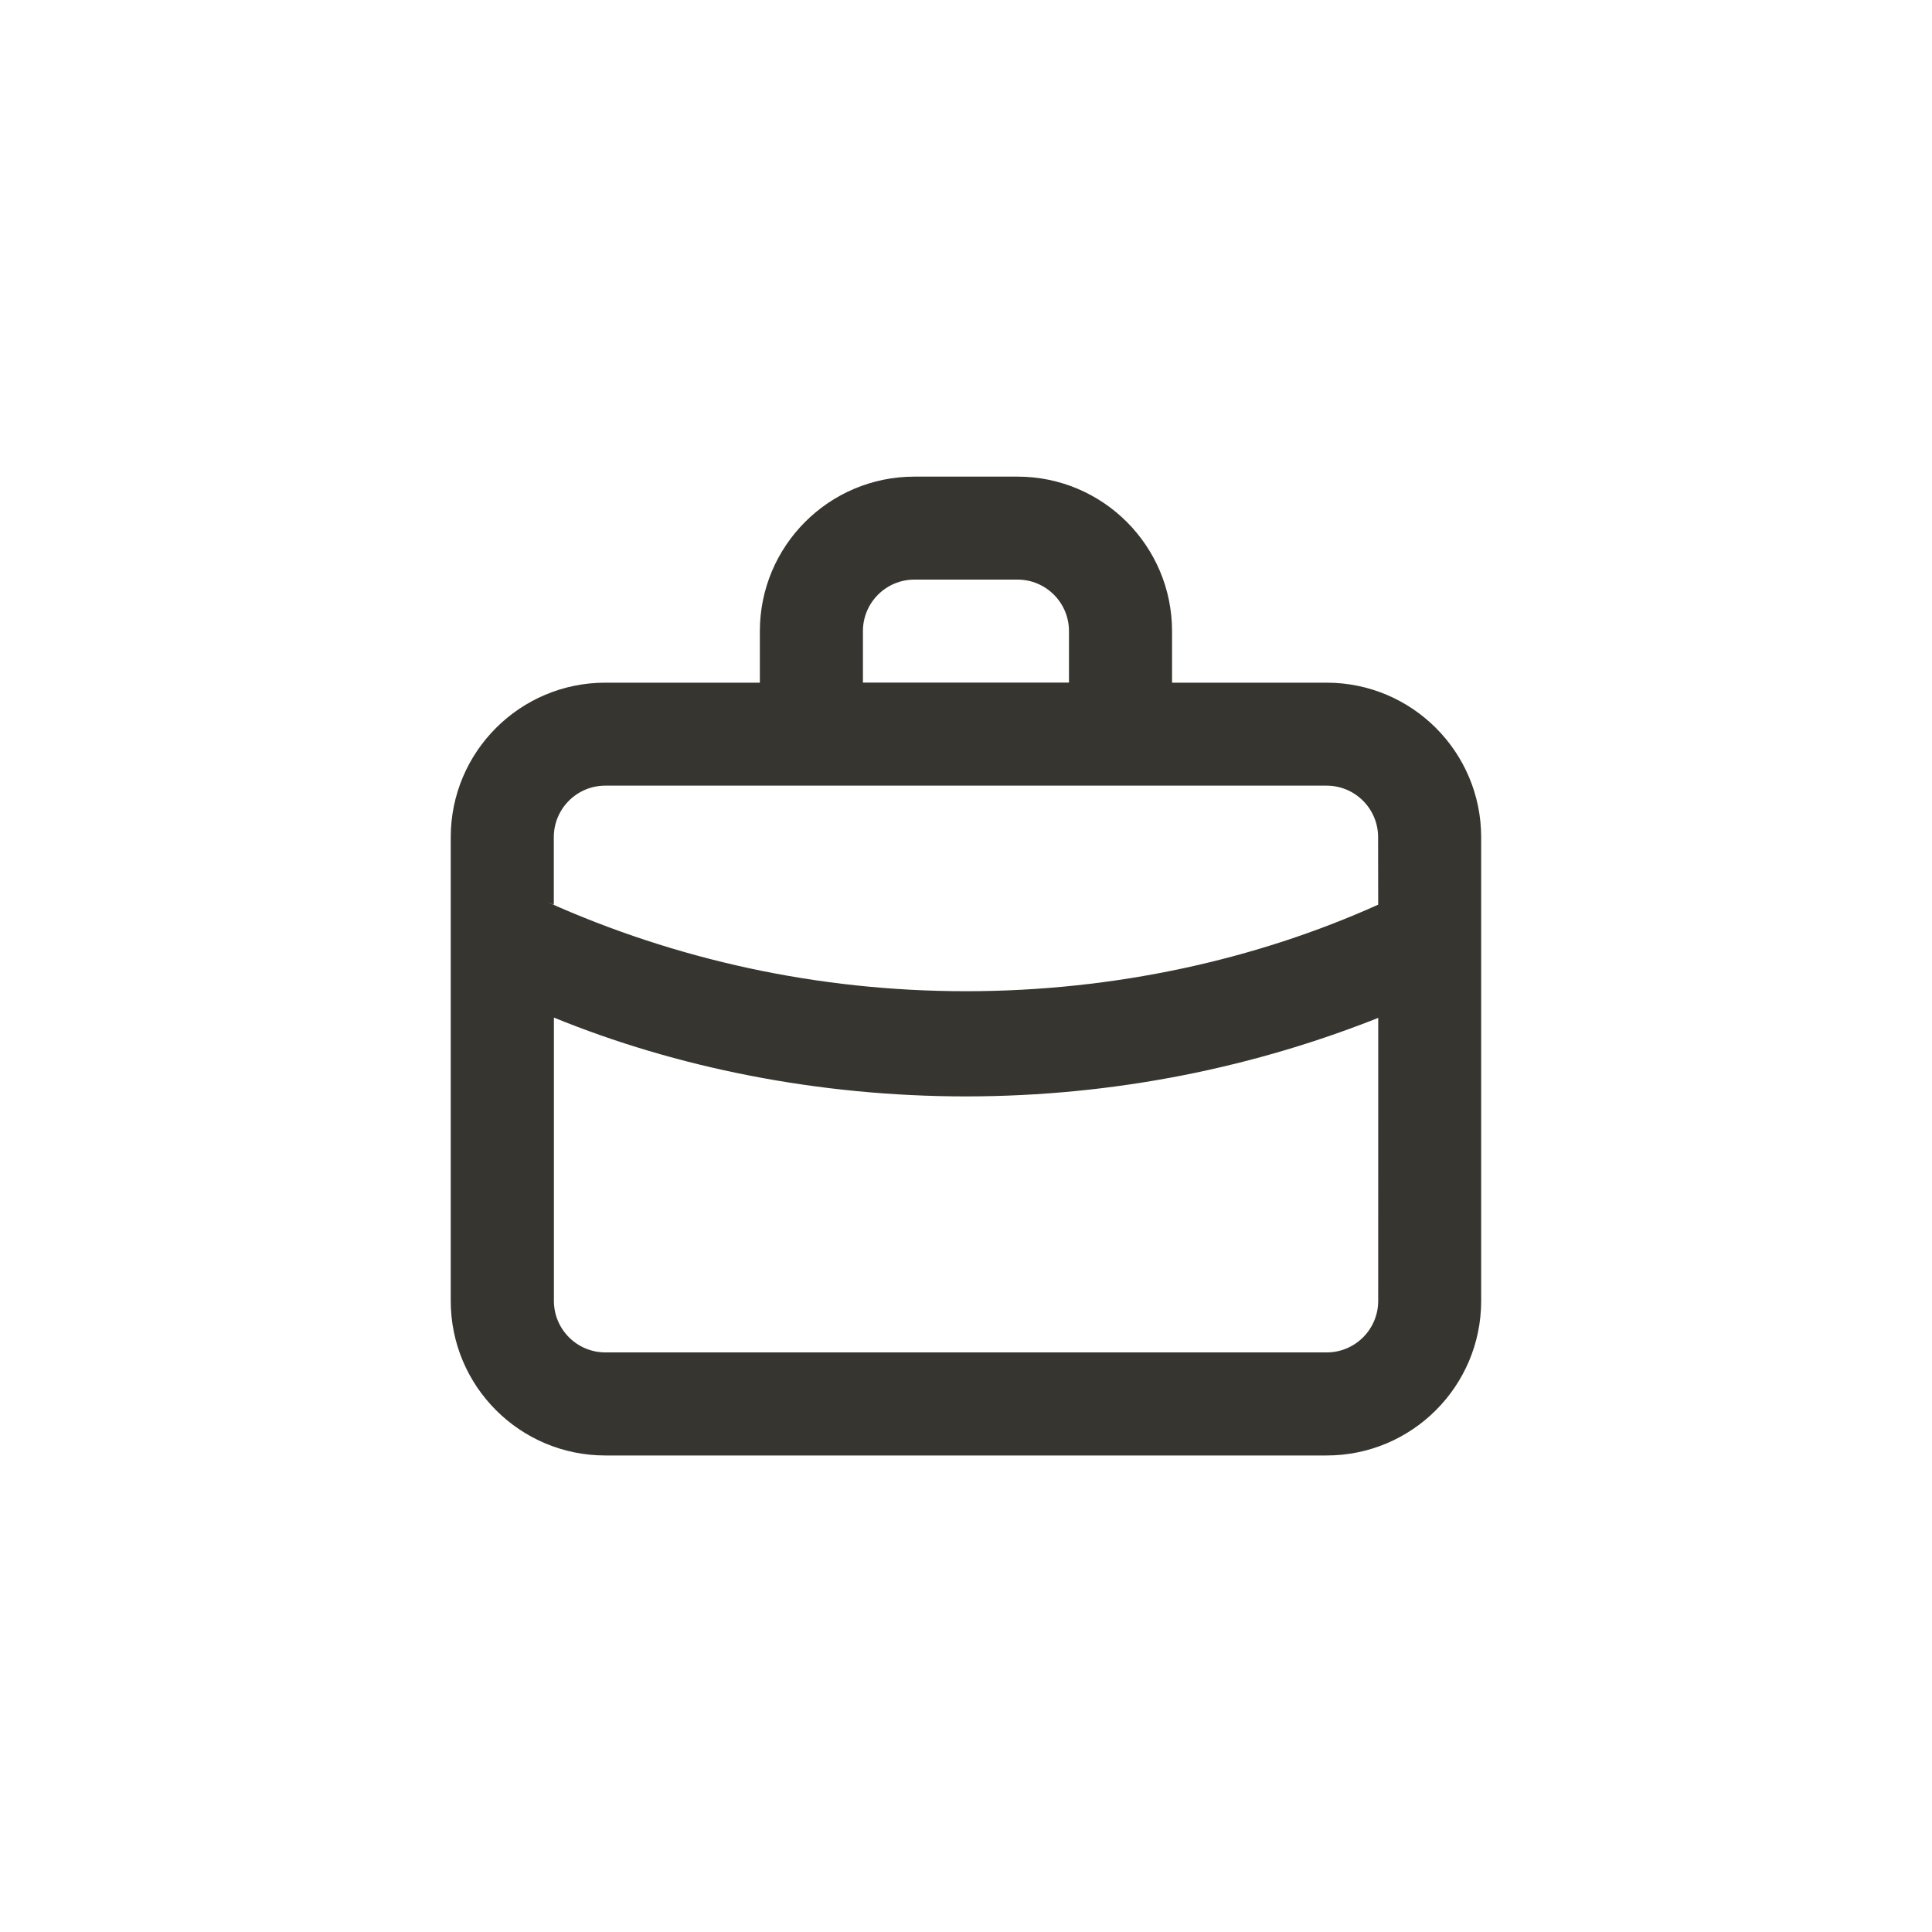 <!-- Generated by IcoMoon.io -->
<svg version="1.1" xmlns="http://www.w3.org/2000/svg" width="40" height="40" viewBox="0 0 40 40">
<title>ul-bag-alt</title>
<path fill="#37352f" d="M27.466 14.134h-3.2v-1.066c0-1.767-1.433-3.2-3.2-3.2v0h-2.134c-1.767 0-3.2 1.433-3.2 3.2v0 1.066h-3.2c-1.767 0-3.2 1.433-3.2 3.2v0 9.6c0 1.767 1.433 3.2 3.2 3.2v0h14.934c1.767 0 3.2-1.433 3.2-3.2v0-9.6c0-1.767-1.433-3.2-3.2-3.2v0zM17.866 13.066c0-0.589 0.478-1.066 1.066-1.066v0h2.134c0.589 0 1.066 0.478 1.066 1.066v0 1.066h-4.266zM28.534 26.934c0 0.589-0.478 1.066-1.066 1.066v0h-14.934c-0.589 0-1.066-0.478-1.066-1.066v0-5.866c2.527 1.032 5.46 1.631 8.533 1.632v0c3.073-0.002 6.006-0.601 8.689-1.688l-0.155 0.056zM28.534 18.73c-2.512 1.132-5.446 1.792-8.534 1.792s-6.022-0.659-8.668-1.846l0.134 0.054v-1.398c0-0.589 0.478-1.066 1.066-1.066v0h14.934c0.589 0 1.066 0.478 1.066 1.066v0z"></path>
</svg>
